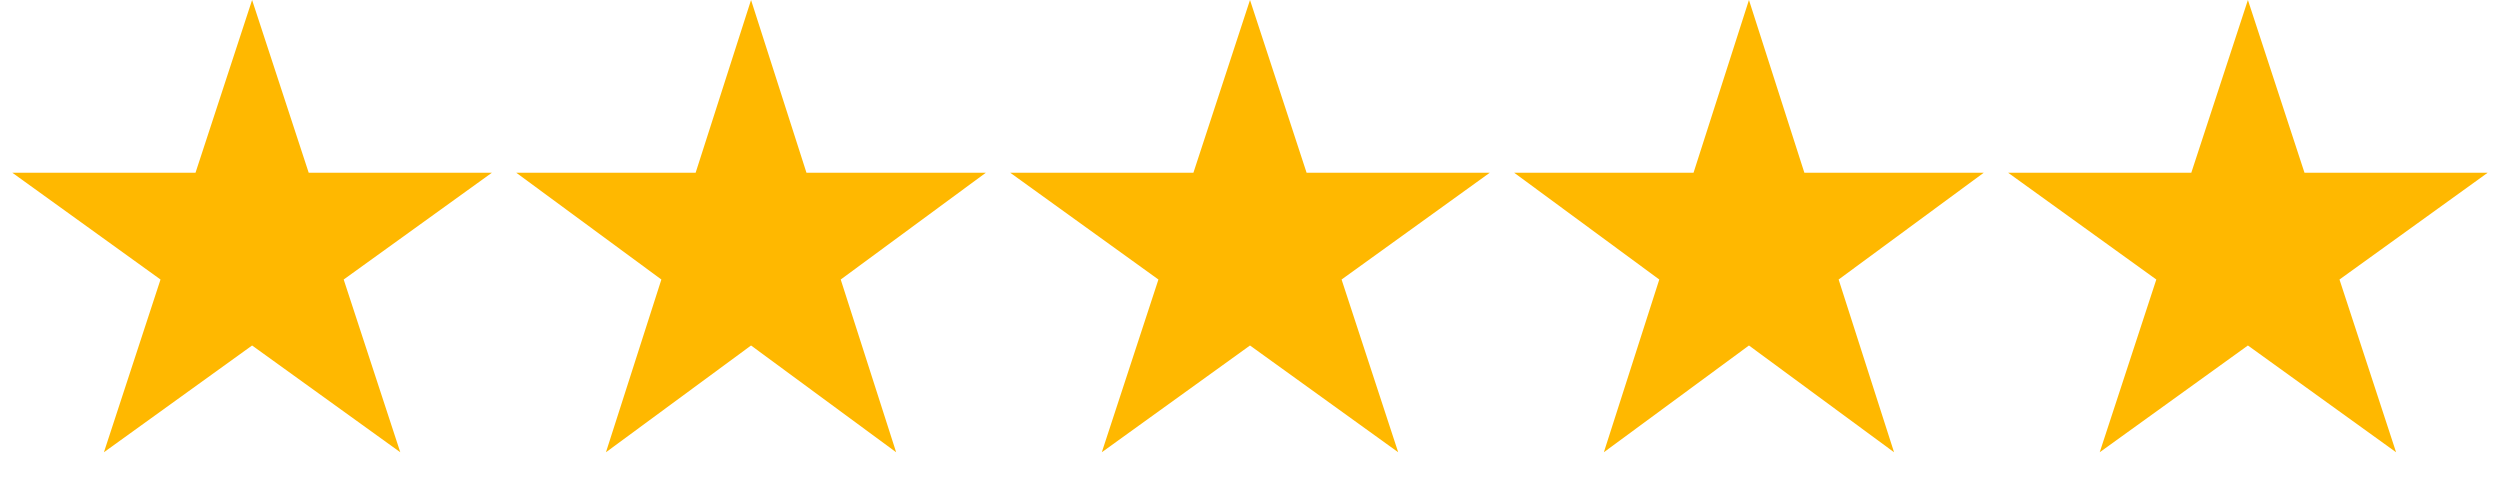 <svg width="160" height="32" viewBox="0 0 160 32" fill="none" xmlns="http://www.w3.org/2000/svg">
<path d="M16.134 0L19.757 11.056H31.479L21.996 17.889L25.618 28.944L16.134 22.111L6.651 28.944L10.273 17.889L0.79 11.056H12.512L16.134 0Z" fill="#FFB800"/>
<path d="M48.067 0L51.614 11.056H63.092L53.806 17.889L57.353 28.944L48.067 22.111L38.781 28.944L42.328 17.889L33.042 11.056H44.52L48.067 0Z" fill="#FFB800"/>
<path d="M80 0L83.622 11.056H95.345L85.861 17.889L89.484 28.944L80 22.111L70.516 28.944L74.139 17.889L64.655 11.056H76.378L80 0Z" fill="#FFB800"/>
<path d="M111.933 0L115.48 11.056H126.958L117.672 17.889L121.219 28.944L111.933 22.111L102.647 28.944L106.194 17.889L96.908 11.056H108.386L111.933 0Z" fill="#FFB800"/>
<path d="M143.866 0L147.488 11.056H159.21L149.727 17.889L153.349 28.944L143.866 22.111L134.382 28.944L138.004 17.889L128.521 11.056H140.243L143.866 0Z" fill="#FFB800"/>
</svg>
